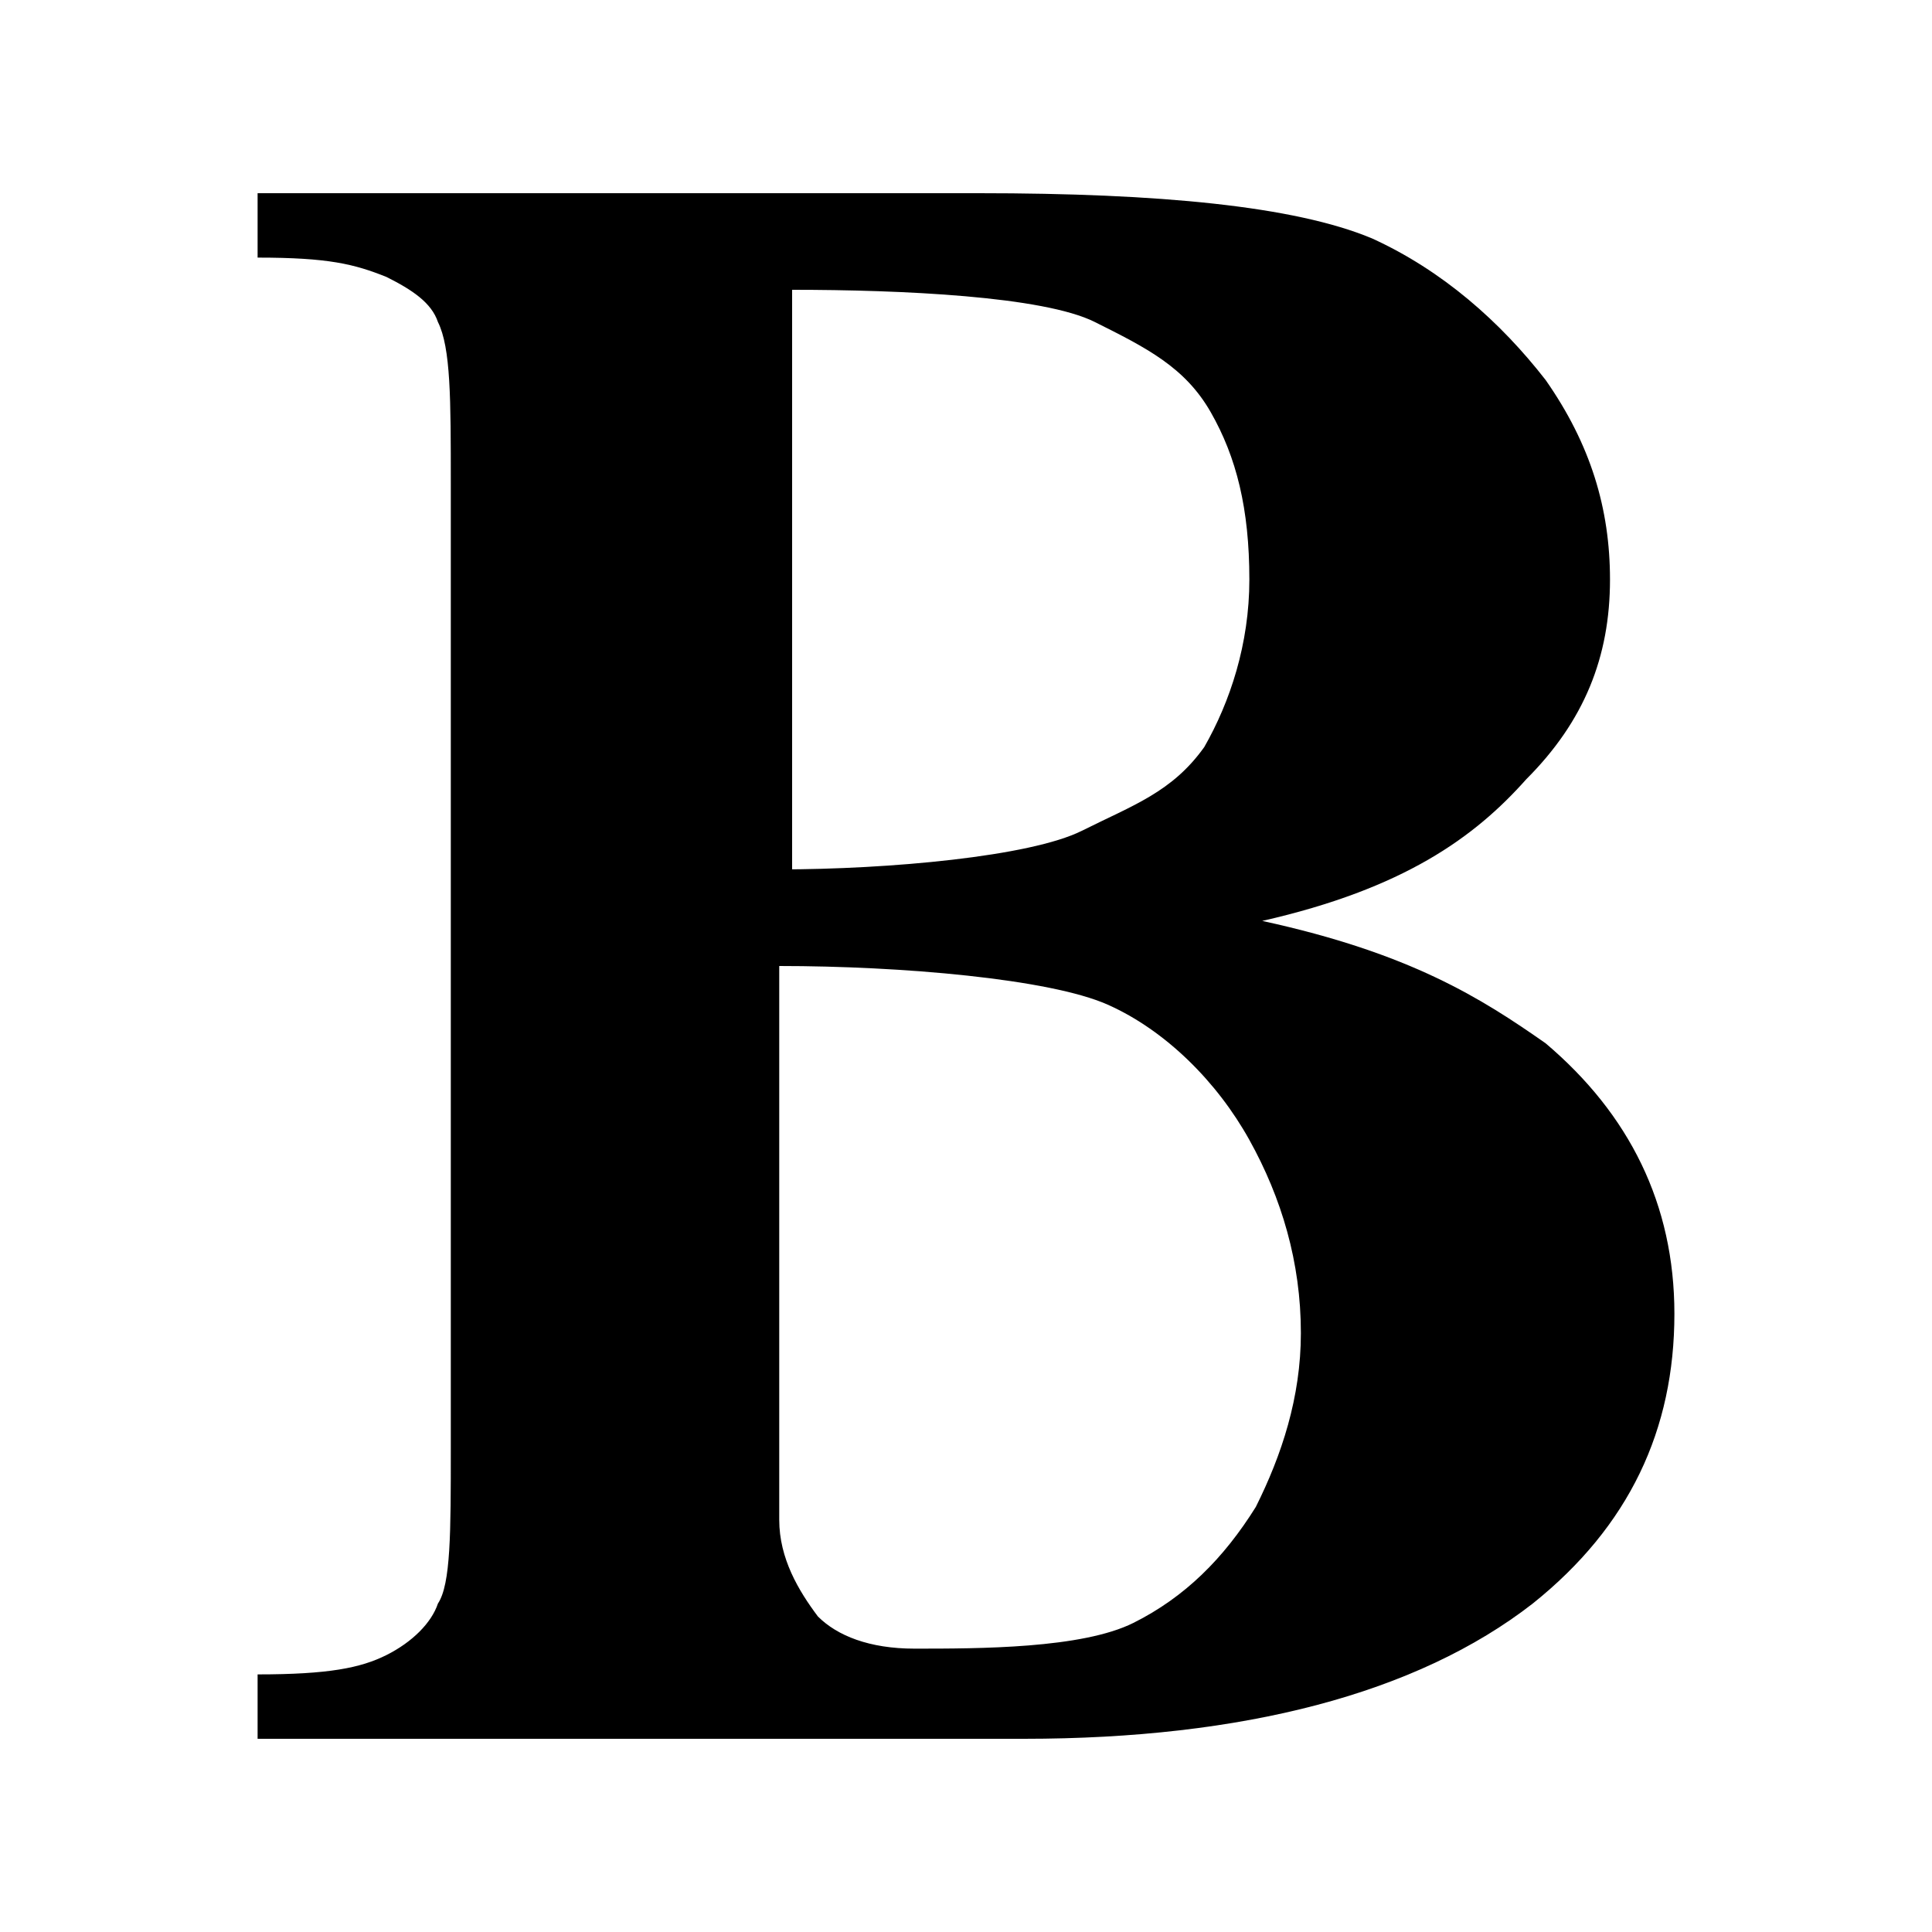 <svg xmlns="http://www.w3.org/2000/svg" height="30" viewBox="0 0 30 30"><path d="M19.6 14.3c2.3.5 3.4 1.2 4.4 1.9 1.3 1.1 2 2.5 2 4.2 0 1.8-.7 3.3-2.2 4.5-1.8 1.4-4.5 2.1-7.9 2.1H4v-1c1.1 0 1.6-.1 2-.3.4-.2.7-.5.8-.8.2-.3.2-1.1.2-2.4v-15C7 6.2 7 5.4 6.8 5c-.1-.3-.4-.5-.8-.7-.5-.2-.9-.3-2-.3V3h11.2c2.8 0 4.9.2 6.1.7 1.1.5 2 1.3 2.7 2.2.7 1 1 2 1 3.1 0 1.2-.4 2.2-1.3 3.1-.8.9-1.9 1.7-4.1 2.2zm-7.5-.8c1.7 0 3.9-.2 4.7-.6.8-.4 1.4-.6 1.9-1.3.4-.7.7-1.6.7-2.6 0-1.1-.2-1.9-.6-2.6-.4-.7-1-1-1.8-1.4-.8-.4-3-.5-4.7-.5v9zm0 1.5v8.6c0 .6.3 1.1.6 1.5.3.3.8.5 1.5.5 1 0 2.6 0 3.4-.4.8-.4 1.4-1 1.9-1.8.4-.8.7-1.7.7-2.7 0-1.1-.3-2.1-.8-3-.5-.9-1.3-1.7-2.2-2.1S14 15 12.1 15z"/></svg>